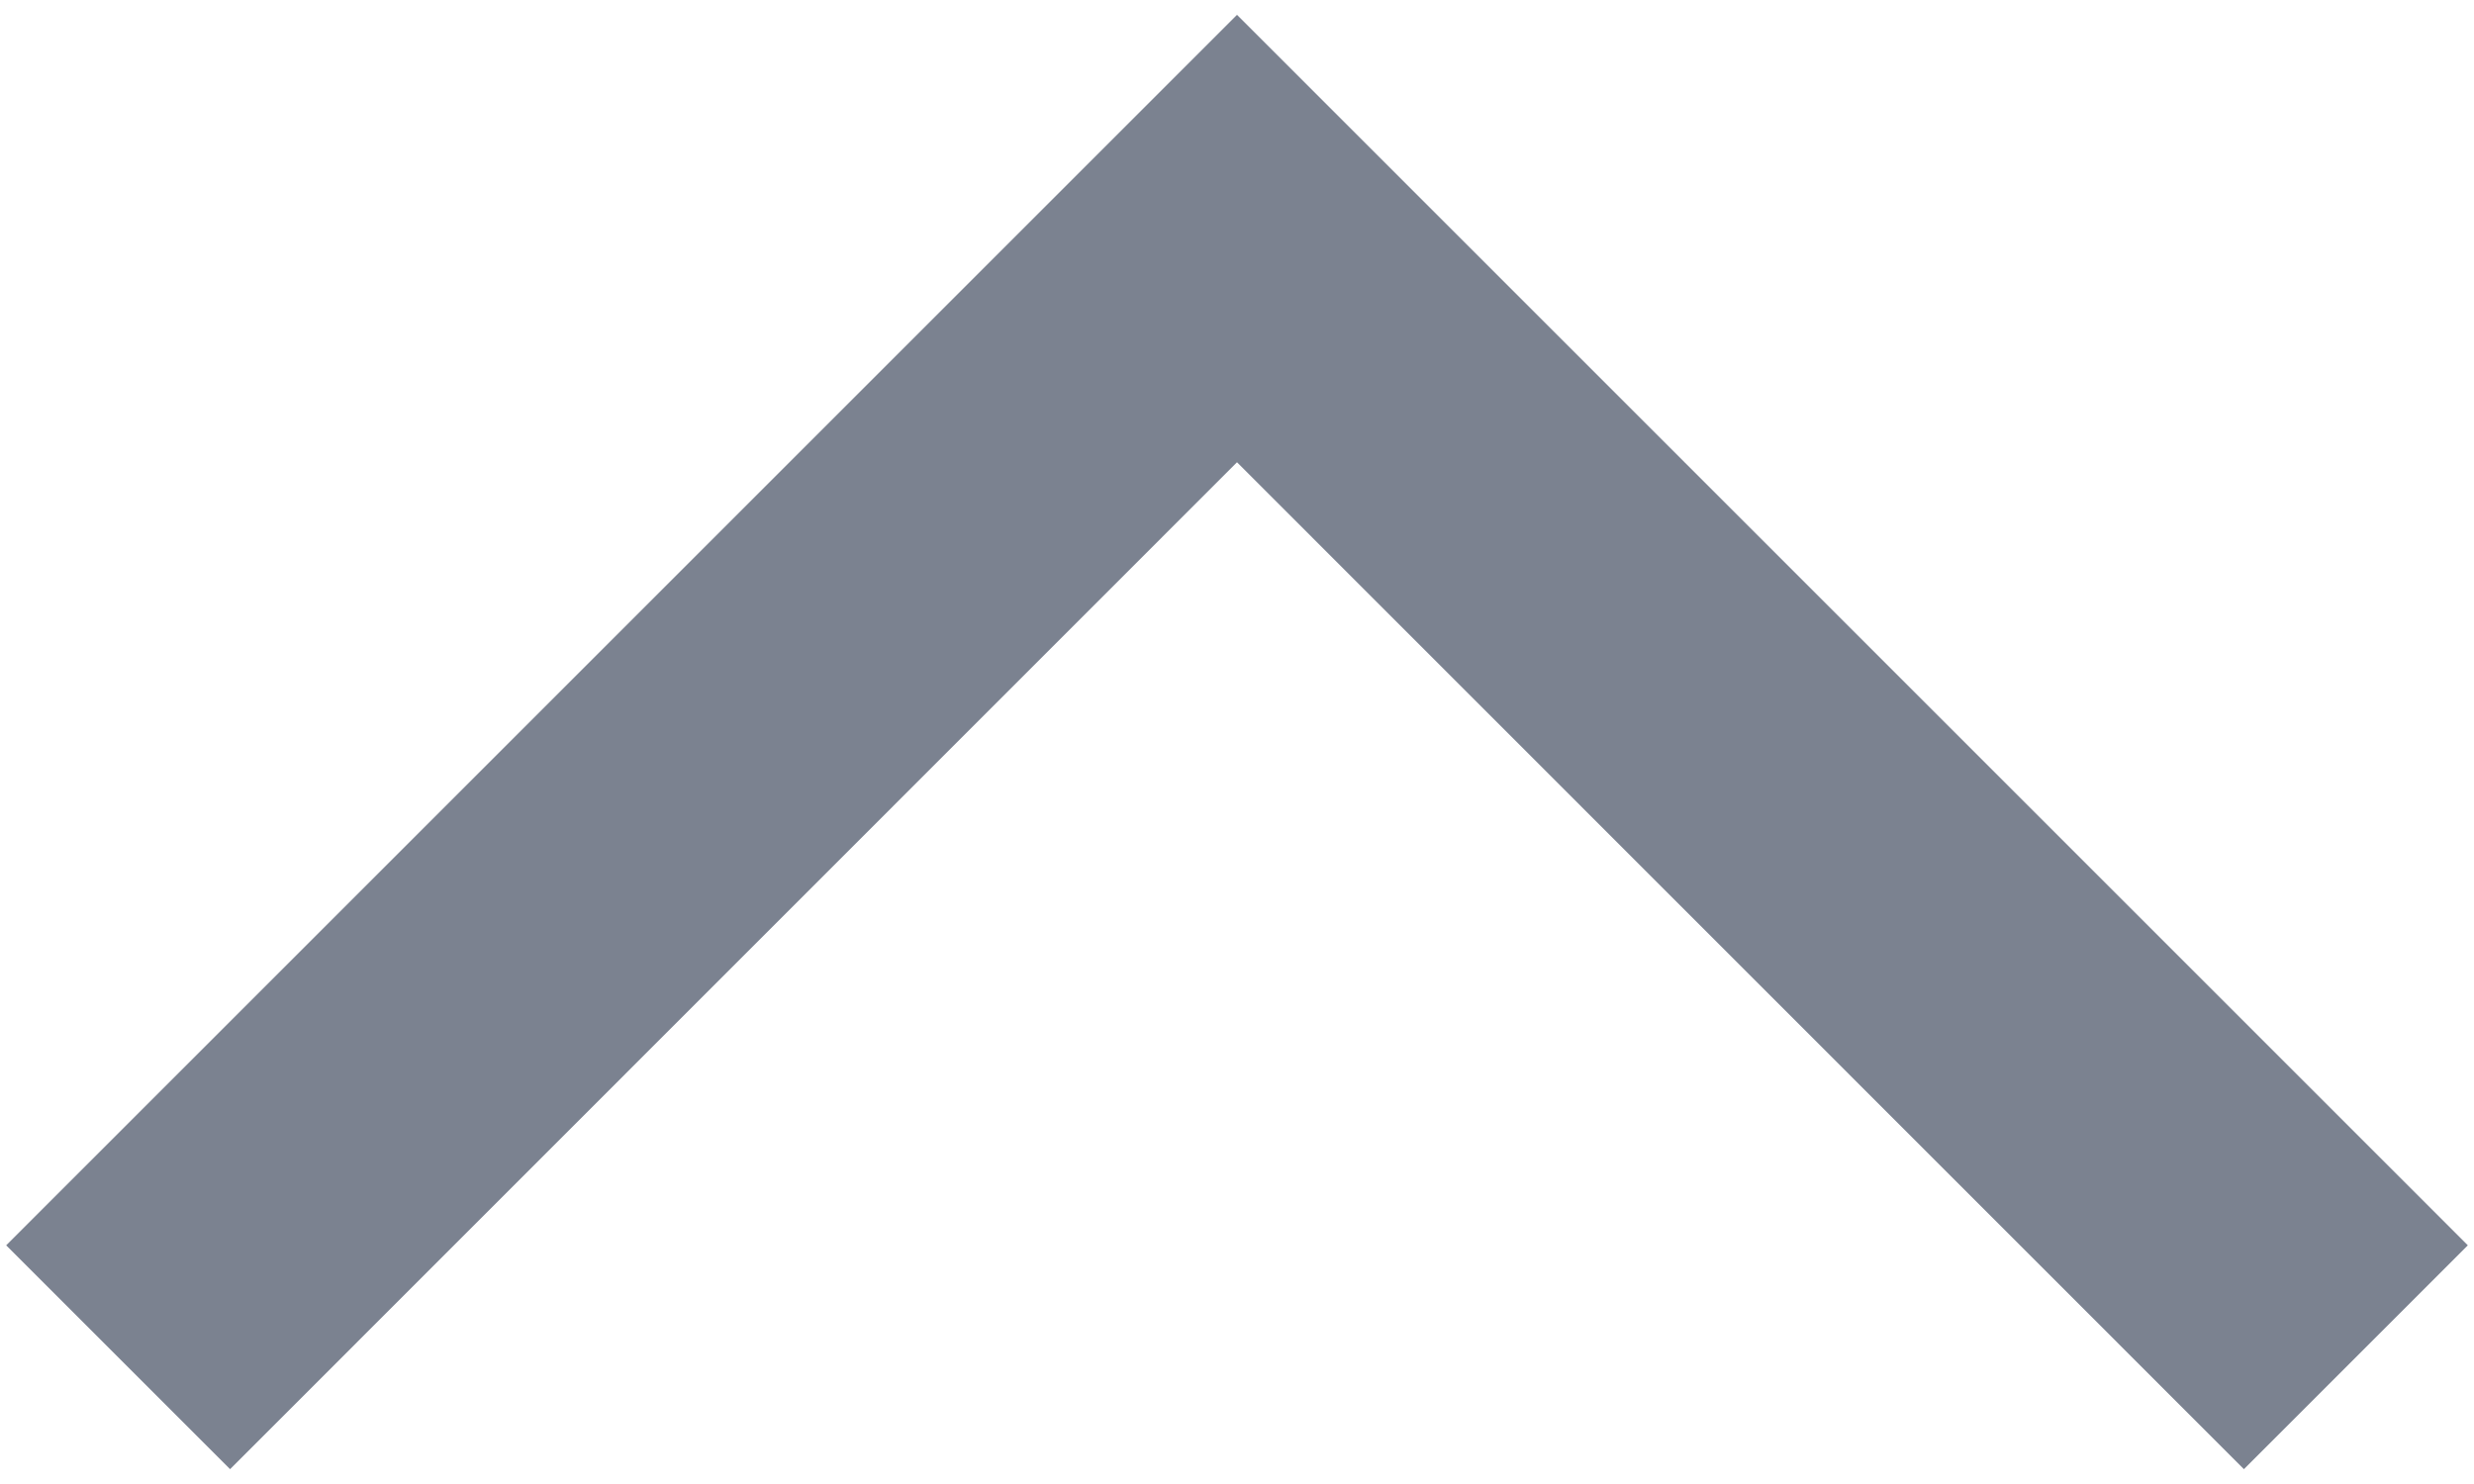 <svg width="10" height="6" viewBox="0 0 10 6" fill="none" xmlns="http://www.w3.org/2000/svg">
<path d="M0.025 5.035L0.93 5.94L5 1.869L9.07 5.94L9.975 5.035L5 0.06L0.025 5.035Z" fill="#7B8290"/>
</svg>
